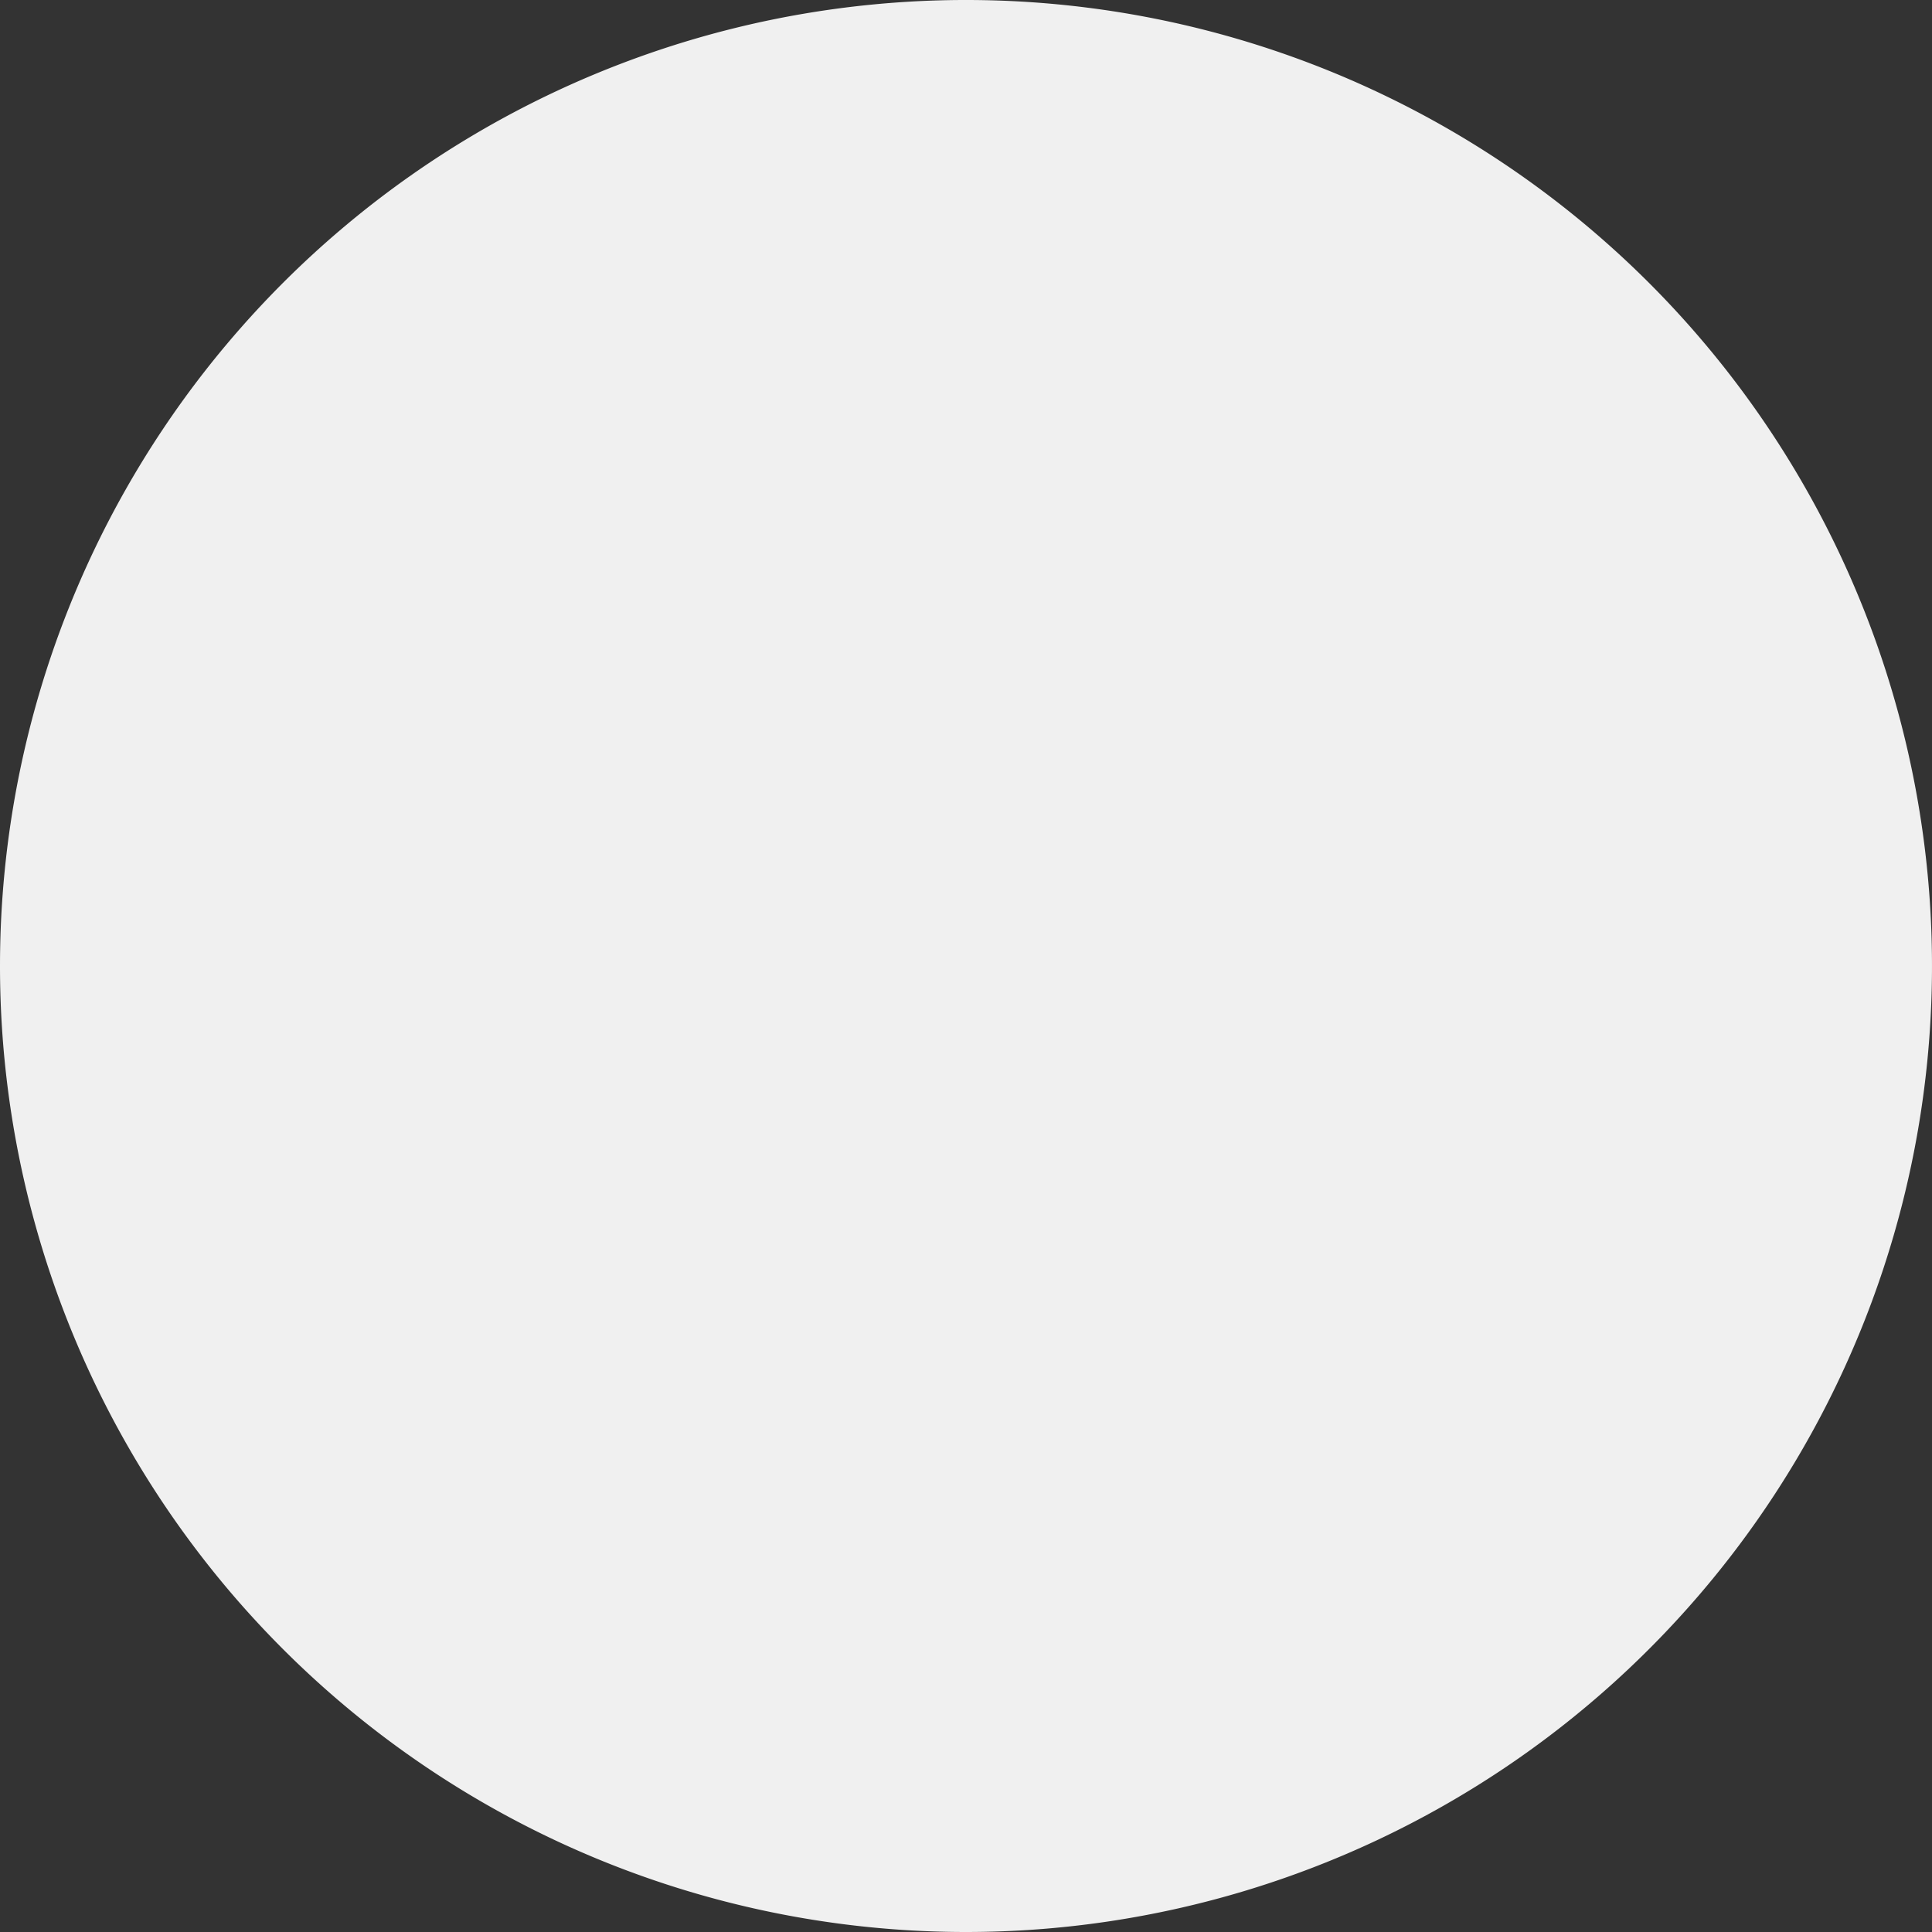 <svg xmlns="http://www.w3.org/2000/svg" viewBox="0 0 180 180"><rect x="0" y="0" width="180" height="180" fill="#333333" stroke="none"/><defs><style>.cls-1{fill:#f0f0f0}</style></defs><title>Asset 28</title><g id="Layer_2" data-name="Layer 2"><path class="cls-1" d="M0 90a90 90 0 1 1 90 90A90 90 0 0 1 0 90" id="Layer_6" data-name="Layer 6"/></g></svg>